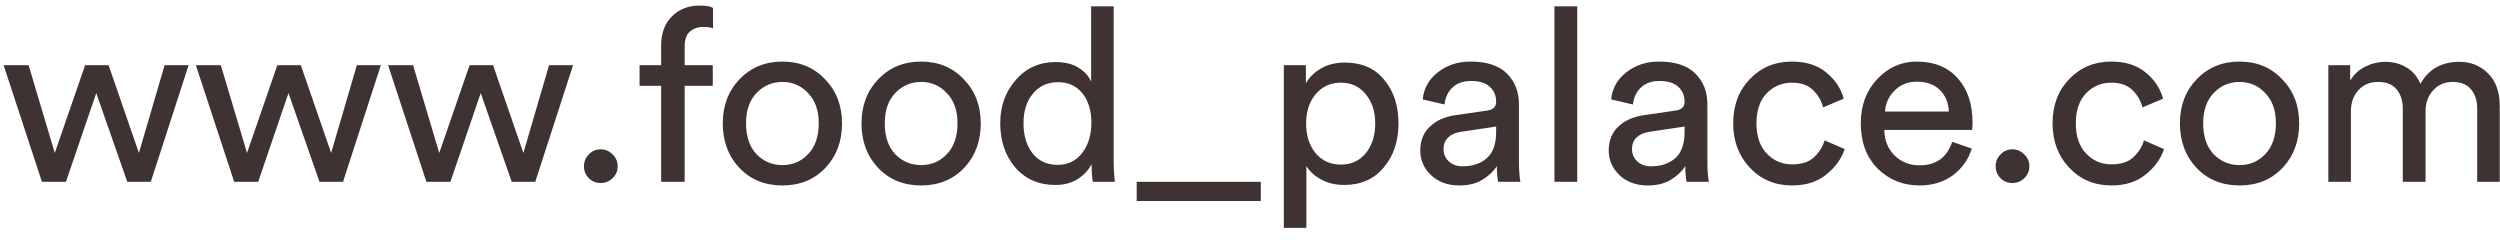 <svg width="165" height="16" viewBox="0 0 165 16" fill="none" xmlns="http://www.w3.org/2000/svg">
<path d="M5.616 4.304H7.168L9.168 10.096L10.864 4.304H12.448L9.952 12H8.4L6.352 6.144L4.352 12H2.768L0.24 4.304H1.888L3.616 10.096L5.616 4.304ZM18.303 4.304H19.855L21.855 10.096L23.552 4.304H25.136L22.64 12H21.087L19.04 6.144L17.04 12H15.456L12.928 4.304H14.575L16.303 10.096L18.303 4.304ZM30.991 4.304H32.543L34.543 10.096L36.239 4.304H37.823L35.327 12H33.775L31.727 6.144L29.727 12H28.143L25.615 4.304H27.263L28.991 10.096L30.991 4.304ZM38.862 11.76C38.648 11.547 38.542 11.285 38.542 10.976C38.542 10.667 38.648 10.405 38.862 10.192C39.075 9.968 39.337 9.856 39.646 9.856C39.955 9.856 40.217 9.968 40.43 10.192C40.654 10.405 40.766 10.667 40.766 10.976C40.766 11.285 40.654 11.547 40.43 11.76C40.217 11.973 39.955 12.08 39.646 12.08C39.337 12.08 39.075 11.973 38.862 11.76ZM47.043 5.664H45.187V12H43.635V5.664H42.211V4.304H43.635V3.008C43.635 2.187 43.875 1.541 44.355 1.072C44.835 0.603 45.437 0.368 46.163 0.368C46.621 0.368 46.92 0.421 47.059 0.528V1.872C46.899 1.808 46.68 1.776 46.403 1.776C46.072 1.776 45.784 1.877 45.539 2.08C45.304 2.272 45.187 2.608 45.187 3.088V4.304H47.043V5.664ZM49.926 10.176C50.396 10.656 50.967 10.896 51.639 10.896C52.31 10.896 52.876 10.656 53.334 10.176C53.804 9.685 54.038 9.008 54.038 8.144C54.038 7.291 53.804 6.624 53.334 6.144C52.876 5.653 52.31 5.408 51.639 5.408C50.967 5.408 50.396 5.653 49.926 6.144C49.468 6.624 49.239 7.291 49.239 8.144C49.239 9.008 49.468 9.685 49.926 10.176ZM48.806 5.232C49.553 4.453 50.497 4.064 51.639 4.064C52.78 4.064 53.718 4.453 54.455 5.232C55.201 6 55.575 6.971 55.575 8.144C55.575 9.328 55.206 10.309 54.471 11.088C53.734 11.856 52.791 12.24 51.639 12.24C50.486 12.24 49.542 11.856 48.806 11.088C48.071 10.309 47.703 9.328 47.703 8.144C47.703 6.971 48.071 6 48.806 5.232ZM59.083 10.176C59.552 10.656 60.123 10.896 60.795 10.896C61.467 10.896 62.032 10.656 62.491 10.176C62.96 9.685 63.195 9.008 63.195 8.144C63.195 7.291 62.96 6.624 62.491 6.144C62.032 5.653 61.467 5.408 60.795 5.408C60.123 5.408 59.552 5.653 59.083 6.144C58.624 6.624 58.395 7.291 58.395 8.144C58.395 9.008 58.624 9.685 59.083 10.176ZM57.963 5.232C58.709 4.453 59.653 4.064 60.795 4.064C61.936 4.064 62.875 4.453 63.611 5.232C64.357 6 64.731 6.971 64.731 8.144C64.731 9.328 64.363 10.309 63.627 11.088C62.891 11.856 61.947 12.24 60.795 12.24C59.643 12.24 58.699 11.856 57.963 11.088C57.227 10.309 56.859 9.328 56.859 8.144C56.859 6.971 57.227 6 57.963 5.232ZM67.551 8.128C67.551 8.939 67.748 9.6 68.143 10.112C68.548 10.624 69.103 10.88 69.807 10.88C70.479 10.88 71.018 10.619 71.423 10.096C71.828 9.573 72.031 8.907 72.031 8.096C72.031 7.296 71.834 6.651 71.439 6.16C71.044 5.669 70.506 5.424 69.823 5.424C69.14 5.424 68.591 5.675 68.175 6.176C67.759 6.677 67.551 7.328 67.551 8.128ZM72.047 10.96V10.832C71.844 11.227 71.535 11.557 71.119 11.824C70.714 12.08 70.228 12.208 69.663 12.208C68.564 12.208 67.679 11.824 67.007 11.056C66.346 10.277 66.015 9.301 66.015 8.128C66.015 7.008 66.356 6.059 67.039 5.28C67.722 4.491 68.596 4.096 69.663 4.096C70.292 4.096 70.804 4.224 71.199 4.48C71.594 4.725 71.866 5.029 72.015 5.392V0.416H73.503V10.576C73.503 11.099 73.53 11.573 73.583 12H72.127C72.074 11.701 72.047 11.355 72.047 10.96ZM83.213 13.264H75.021V12H83.213V13.264ZM86.221 15.04H84.733V4.304H86.189V5.504C86.413 5.099 86.749 4.768 87.197 4.512C87.645 4.256 88.168 4.128 88.765 4.128C89.874 4.128 90.739 4.507 91.357 5.264C91.987 6.021 92.301 6.981 92.301 8.144C92.301 9.317 91.976 10.288 91.325 11.056C90.685 11.824 89.816 12.208 88.717 12.208C88.152 12.208 87.65 12.091 87.213 11.856C86.776 11.621 86.445 11.323 86.221 10.96V15.04ZM90.765 8.144C90.765 7.365 90.557 6.725 90.141 6.224C89.736 5.712 89.186 5.456 88.493 5.456C87.811 5.456 87.256 5.712 86.829 6.224C86.413 6.725 86.205 7.365 86.205 8.144C86.205 8.944 86.413 9.6 86.829 10.112C87.256 10.613 87.811 10.864 88.493 10.864C89.176 10.864 89.725 10.613 90.141 10.112C90.557 9.6 90.765 8.944 90.765 8.144ZM93.737 9.936C93.737 9.275 93.951 8.747 94.377 8.352C94.804 7.947 95.37 7.696 96.073 7.6L98.153 7.296C98.548 7.243 98.746 7.051 98.746 6.72C98.746 6.315 98.607 5.984 98.329 5.728C98.052 5.472 97.636 5.344 97.082 5.344C96.57 5.344 96.164 5.488 95.865 5.776C95.567 6.053 95.391 6.427 95.338 6.896L93.897 6.56C93.972 5.824 94.308 5.227 94.906 4.768C95.503 4.299 96.218 4.064 97.049 4.064C98.138 4.064 98.943 4.331 99.466 4.864C99.988 5.387 100.25 6.059 100.25 6.88V10.736C100.25 11.195 100.282 11.616 100.346 12H98.874C98.82 11.68 98.793 11.333 98.793 10.96C98.58 11.301 98.266 11.6 97.85 11.856C97.444 12.112 96.932 12.24 96.314 12.24C95.556 12.24 94.938 12.016 94.457 11.568C93.978 11.109 93.737 10.565 93.737 9.936ZM96.522 10.976C97.194 10.976 97.732 10.795 98.138 10.432C98.543 10.069 98.746 9.493 98.746 8.704V8.352L96.394 8.704C96.052 8.757 95.78 8.88 95.578 9.072C95.375 9.264 95.273 9.525 95.273 9.856C95.273 10.155 95.385 10.416 95.609 10.64C95.844 10.864 96.148 10.976 96.522 10.976ZM104.097 12H102.593V0.416H104.097V12ZM106.175 9.936C106.175 9.275 106.388 8.747 106.815 8.352C107.242 7.947 107.807 7.696 108.511 7.6L110.591 7.296C110.986 7.243 111.183 7.051 111.183 6.72C111.183 6.315 111.044 5.984 110.767 5.728C110.49 5.472 110.074 5.344 109.519 5.344C109.007 5.344 108.602 5.488 108.303 5.776C108.004 6.053 107.828 6.427 107.775 6.896L106.335 6.56C106.41 5.824 106.746 5.227 107.343 4.768C107.94 4.299 108.655 4.064 109.487 4.064C110.575 4.064 111.38 4.331 111.903 4.864C112.426 5.387 112.687 6.059 112.687 6.88V10.736C112.687 11.195 112.719 11.616 112.783 12H111.311C111.258 11.68 111.231 11.333 111.231 10.96C111.018 11.301 110.703 11.6 110.287 11.856C109.882 12.112 109.37 12.24 108.751 12.24C107.994 12.24 107.375 12.016 106.895 11.568C106.415 11.109 106.175 10.565 106.175 9.936ZM108.959 10.976C109.631 10.976 110.17 10.795 110.575 10.432C110.98 10.069 111.183 9.493 111.183 8.704V8.352L108.831 8.704C108.49 8.757 108.218 8.88 108.015 9.072C107.812 9.264 107.711 9.525 107.711 9.856C107.711 10.155 107.823 10.416 108.047 10.64C108.282 10.864 108.586 10.976 108.959 10.976ZM118.262 5.456C117.611 5.456 117.057 5.691 116.598 6.16C116.15 6.629 115.926 7.291 115.926 8.144C115.926 8.987 116.15 9.648 116.598 10.128C117.057 10.608 117.617 10.848 118.278 10.848C118.918 10.848 119.403 10.688 119.734 10.368C120.075 10.048 120.305 9.68 120.422 9.264L121.75 9.84C121.537 10.48 121.131 11.04 120.534 11.52C119.947 12 119.195 12.24 118.278 12.24C117.158 12.24 116.23 11.851 115.494 11.072C114.758 10.293 114.39 9.317 114.39 8.144C114.39 6.949 114.758 5.973 115.494 5.216C116.23 4.448 117.153 4.064 118.262 4.064C119.201 4.064 119.958 4.304 120.534 4.784C121.121 5.264 121.505 5.84 121.686 6.512L120.326 7.088C120.209 6.64 119.985 6.256 119.654 5.936C119.323 5.616 118.859 5.456 118.262 5.456ZM124.412 7.36H128.62C128.599 6.784 128.407 6.315 128.044 5.952C127.682 5.579 127.17 5.392 126.508 5.392C125.911 5.392 125.42 5.589 125.036 5.984C124.652 6.368 124.444 6.827 124.412 7.36ZM128.844 9.36L130.14 9.808C129.916 10.523 129.5 11.109 128.892 11.568C128.284 12.016 127.548 12.24 126.684 12.24C125.607 12.24 124.69 11.872 123.932 11.136C123.186 10.389 122.812 9.387 122.812 8.128C122.812 6.955 123.175 5.984 123.9 5.216C124.626 4.448 125.49 4.064 126.492 4.064C127.655 4.064 128.562 4.432 129.212 5.168C129.863 5.893 130.188 6.869 130.188 8.096C130.188 8.288 130.178 8.448 130.156 8.576H124.364C124.375 9.259 124.599 9.819 125.036 10.256C125.484 10.693 126.034 10.912 126.684 10.912C127.783 10.912 128.503 10.395 128.844 9.36ZM132.034 11.76C131.82 11.547 131.714 11.285 131.714 10.976C131.714 10.667 131.82 10.405 132.034 10.192C132.247 9.968 132.508 9.856 132.818 9.856C133.127 9.856 133.388 9.968 133.602 10.192C133.826 10.405 133.938 10.667 133.938 10.976C133.938 11.285 133.826 11.547 133.602 11.76C133.388 11.973 133.127 12.08 132.818 12.08C132.508 12.08 132.247 11.973 132.034 11.76ZM139.34 5.456C138.689 5.456 138.135 5.691 137.676 6.16C137.228 6.629 137.004 7.291 137.004 8.144C137.004 8.987 137.228 9.648 137.676 10.128C138.135 10.608 138.695 10.848 139.356 10.848C139.996 10.848 140.481 10.688 140.812 10.368C141.153 10.048 141.383 9.68 141.5 9.264L142.828 9.84C142.615 10.48 142.209 11.04 141.612 11.52C141.025 12 140.273 12.24 139.356 12.24C138.236 12.24 137.308 11.851 136.572 11.072C135.836 10.293 135.468 9.317 135.468 8.144C135.468 6.949 135.836 5.973 136.572 5.216C137.308 4.448 138.231 4.064 139.34 4.064C140.279 4.064 141.036 4.304 141.612 4.784C142.199 5.264 142.583 5.84 142.764 6.512L141.404 7.088C141.287 6.64 141.063 6.256 140.732 5.936C140.401 5.616 139.937 5.456 139.34 5.456ZM146.098 10.176C146.568 10.656 147.138 10.896 147.81 10.896C148.482 10.896 149.048 10.656 149.506 10.176C149.976 9.685 150.21 9.008 150.21 8.144C150.21 7.291 149.976 6.624 149.506 6.144C149.048 5.653 148.482 5.408 147.81 5.408C147.138 5.408 146.568 5.653 146.098 6.144C145.64 6.624 145.41 7.291 145.41 8.144C145.41 9.008 145.64 9.685 146.098 10.176ZM144.978 5.232C145.725 4.453 146.669 4.064 147.81 4.064C148.952 4.064 149.89 4.453 150.626 5.232C151.373 6 151.746 6.971 151.746 8.144C151.746 9.328 151.378 10.309 150.642 11.088C149.906 11.856 148.962 12.24 147.81 12.24C146.658 12.24 145.714 11.856 144.978 11.088C144.242 10.309 143.874 9.328 143.874 8.144C143.874 6.971 144.242 6 144.978 5.232ZM155.159 12H153.671V4.304H155.111V5.328C155.345 4.923 155.676 4.613 156.103 4.4C156.529 4.187 156.977 4.08 157.447 4.08C157.948 4.08 158.407 4.203 158.823 4.448C159.239 4.693 159.548 5.056 159.751 5.536C160.284 4.565 161.143 4.08 162.327 4.08C163.063 4.08 163.687 4.331 164.199 4.832C164.721 5.333 164.983 6.059 164.983 7.008V12H163.495V7.168C163.495 6.635 163.356 6.208 163.079 5.888C162.812 5.568 162.407 5.408 161.863 5.408C161.34 5.408 160.913 5.595 160.583 5.968C160.252 6.331 160.087 6.789 160.087 7.344V12H158.583V7.168C158.583 6.635 158.444 6.208 158.167 5.888C157.9 5.568 157.495 5.408 156.951 5.408C156.417 5.408 155.985 5.589 155.655 5.952C155.324 6.315 155.159 6.784 155.159 7.36V12Z" fill="#3F3232"/>
</svg>
